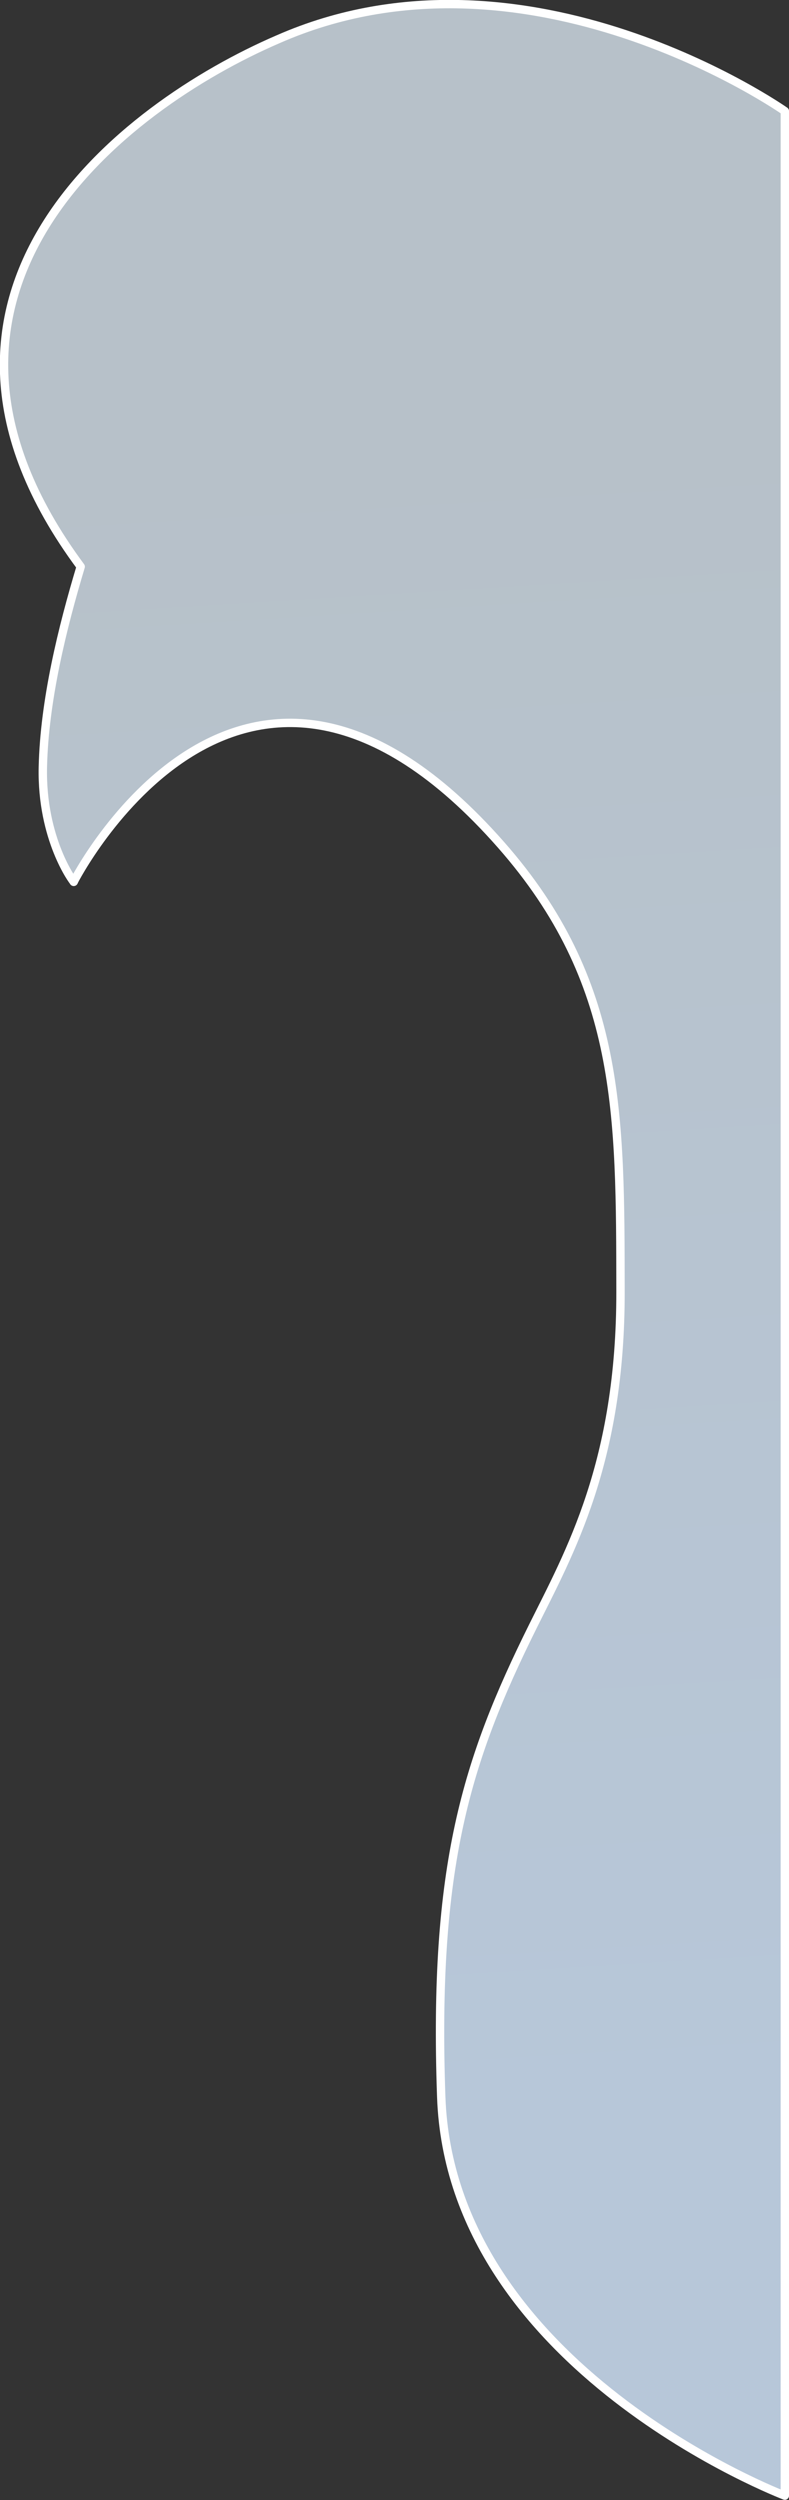 <?xml version="1.0" encoding="UTF-8"?>
<svg height="118.49mm" version="1.1" viewBox="0 0 37.43 118.49" width="37.43mm"
  xmlns="http://www.w3.org/2000/svg">
  <rect x="0" y="0" width="37.43" height="118.49" fill="#333333" stroke="none"/>
  <defs>
    <linearGradient gradientUnits="userSpaceOnUse" id="linearGradient901" x1="120.31" x2="115.46"
      y1="186.83"
      y2="108.4">
      <stop offset="0" stop-color="#b7c7d9"/>
      <stop offset="1" stop-color="#b7c1c9"/>
    </linearGradient>
  </defs>
  <g stroke-width=".397" transform="translate(-91.328 -87.143)">
    <ellipse cx="101.34" cy="75.997" fill-opacity="0" rx="1.559" ry="1.536"/>
    <g stroke="#fff">
      <circle cx="128.7" cy="68.476" fill-opacity="0" r="2.834" transform="rotate(14.044)"/>
      <circle cx="128.73" cy="68.649" fill-opacity="0" r="1.487" transform="rotate(14.044)"/>
      <path
        d="m95.156 114.01s1.863-4.093 6.189-2.74c0 0-1.879 2.134-4.205 6.424-2.588 4.774-2.315 11.246-2.315 11.246"
        fill="none" stroke-linecap="round" stroke-linejoin="round"/>
      <path d="m94.825 128.94s3.274-8.763 5.394-11.626c4.151-5.604 1.126-6.044 1.126-6.044"
        fill="none" stroke-linejoin="round"/>
    </g>
    <path
      d="m128.56 92.415v113.01s-15.848-6.023-16.3-18.899c-0.384-10.946 1.193-15.946 4.347-22.301 1.728-3.481 4.171-7.759 4.158-15.875-0.014-8.42 0.058-14.66-5.67-21.167-12.283-13.953-20.269 1.748-20.269 1.748-2e-3 0.029-1.541-2.009-1.465-5.433 0.07-3.147 0.927-6.614 1.795-9.497-9.578-12.918 1.959-21.806 9.355-24.994 11.817-5.199 24.049 3.402 24.049 3.402z"
      fill="url(#linearGradient901)" stroke="#fff" stroke-linecap="round" stroke-linejoin="round"/>
  </g>
</svg>
